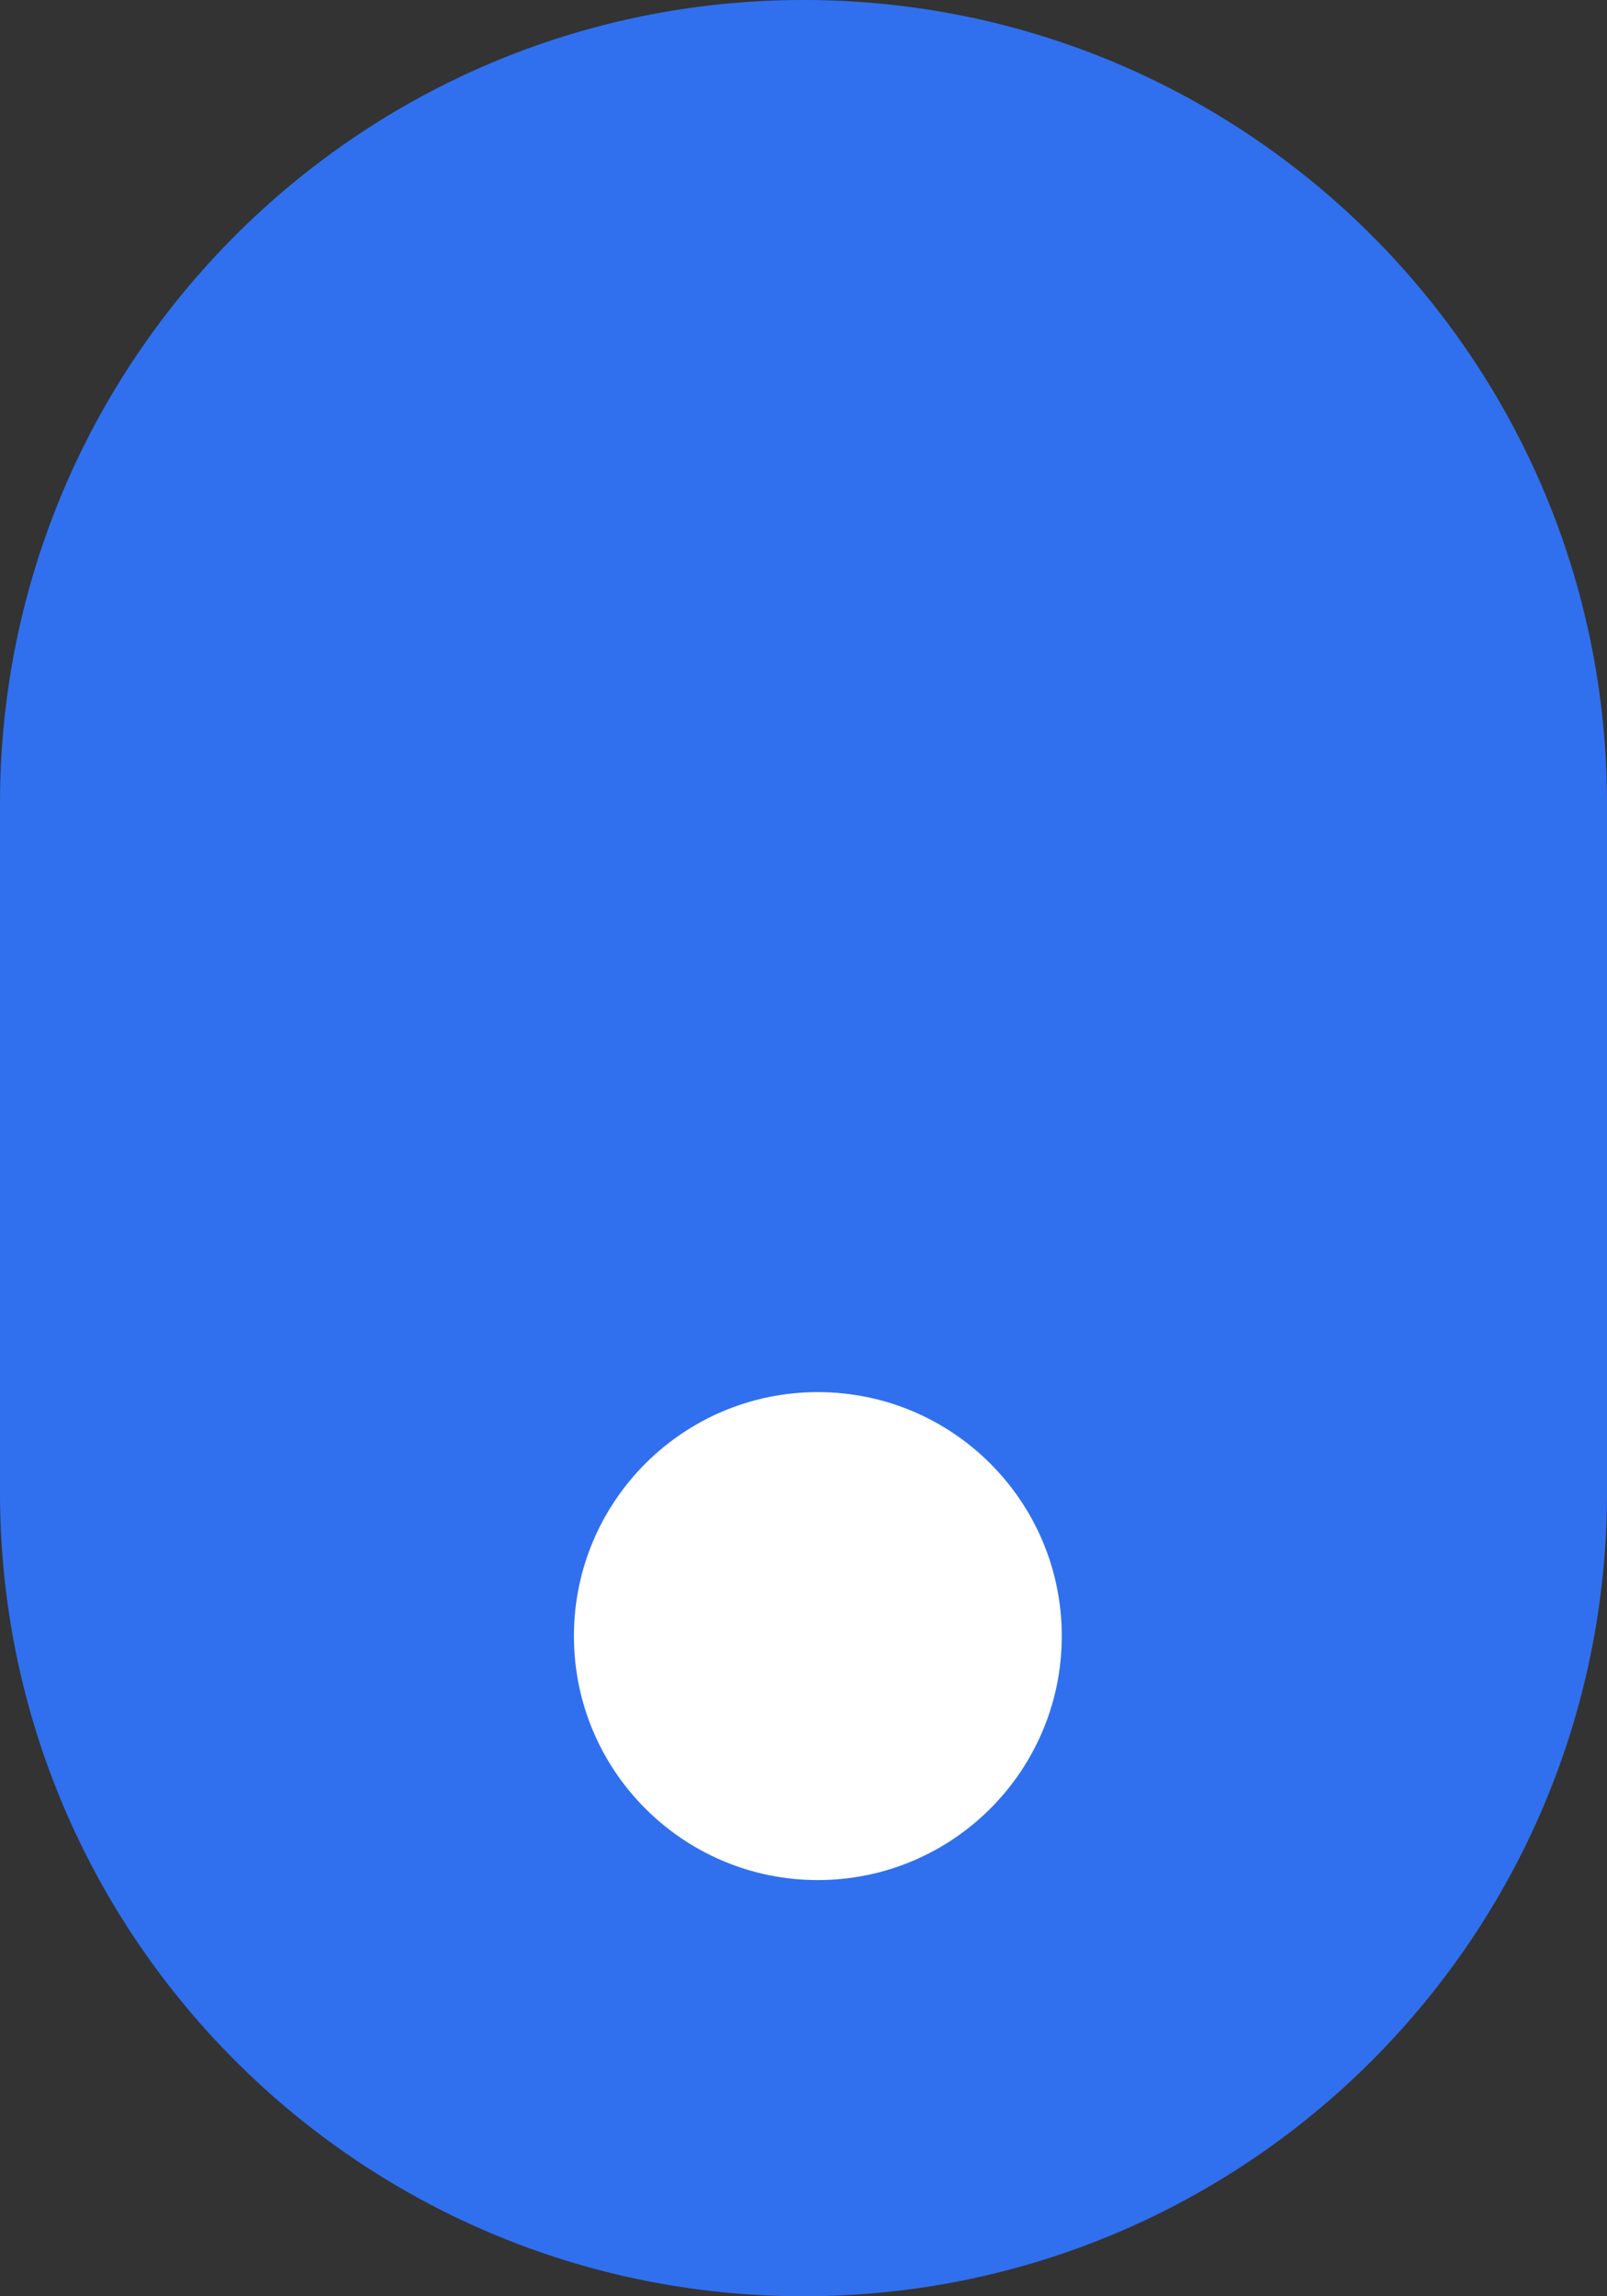 <svg width="28" height="40" viewBox="0 0 28 40" fill="none" xmlns="http://www.w3.org/2000/svg">
<rect x="0" y="0" width="28" height="40" fill="#333333" stroke="none"/>
<path d="M28 14C28 6.268 21.732 0 14 0C6.268 0 0 6.268 0 14V26C0 33.732 6.268 40 14 40C21.732 40 28 33.732 28 26V14Z" fill="#3070EE"/>
<path d="M14.25 32.75C16.597 32.75 18.5 30.847 18.5 28.5C18.5 26.153 16.597 24.25 14.25 24.25C11.903 24.25 10 26.153 10 28.5C10 30.847 11.903 32.75 14.25 32.75Z" fill="white"/>
</svg>
